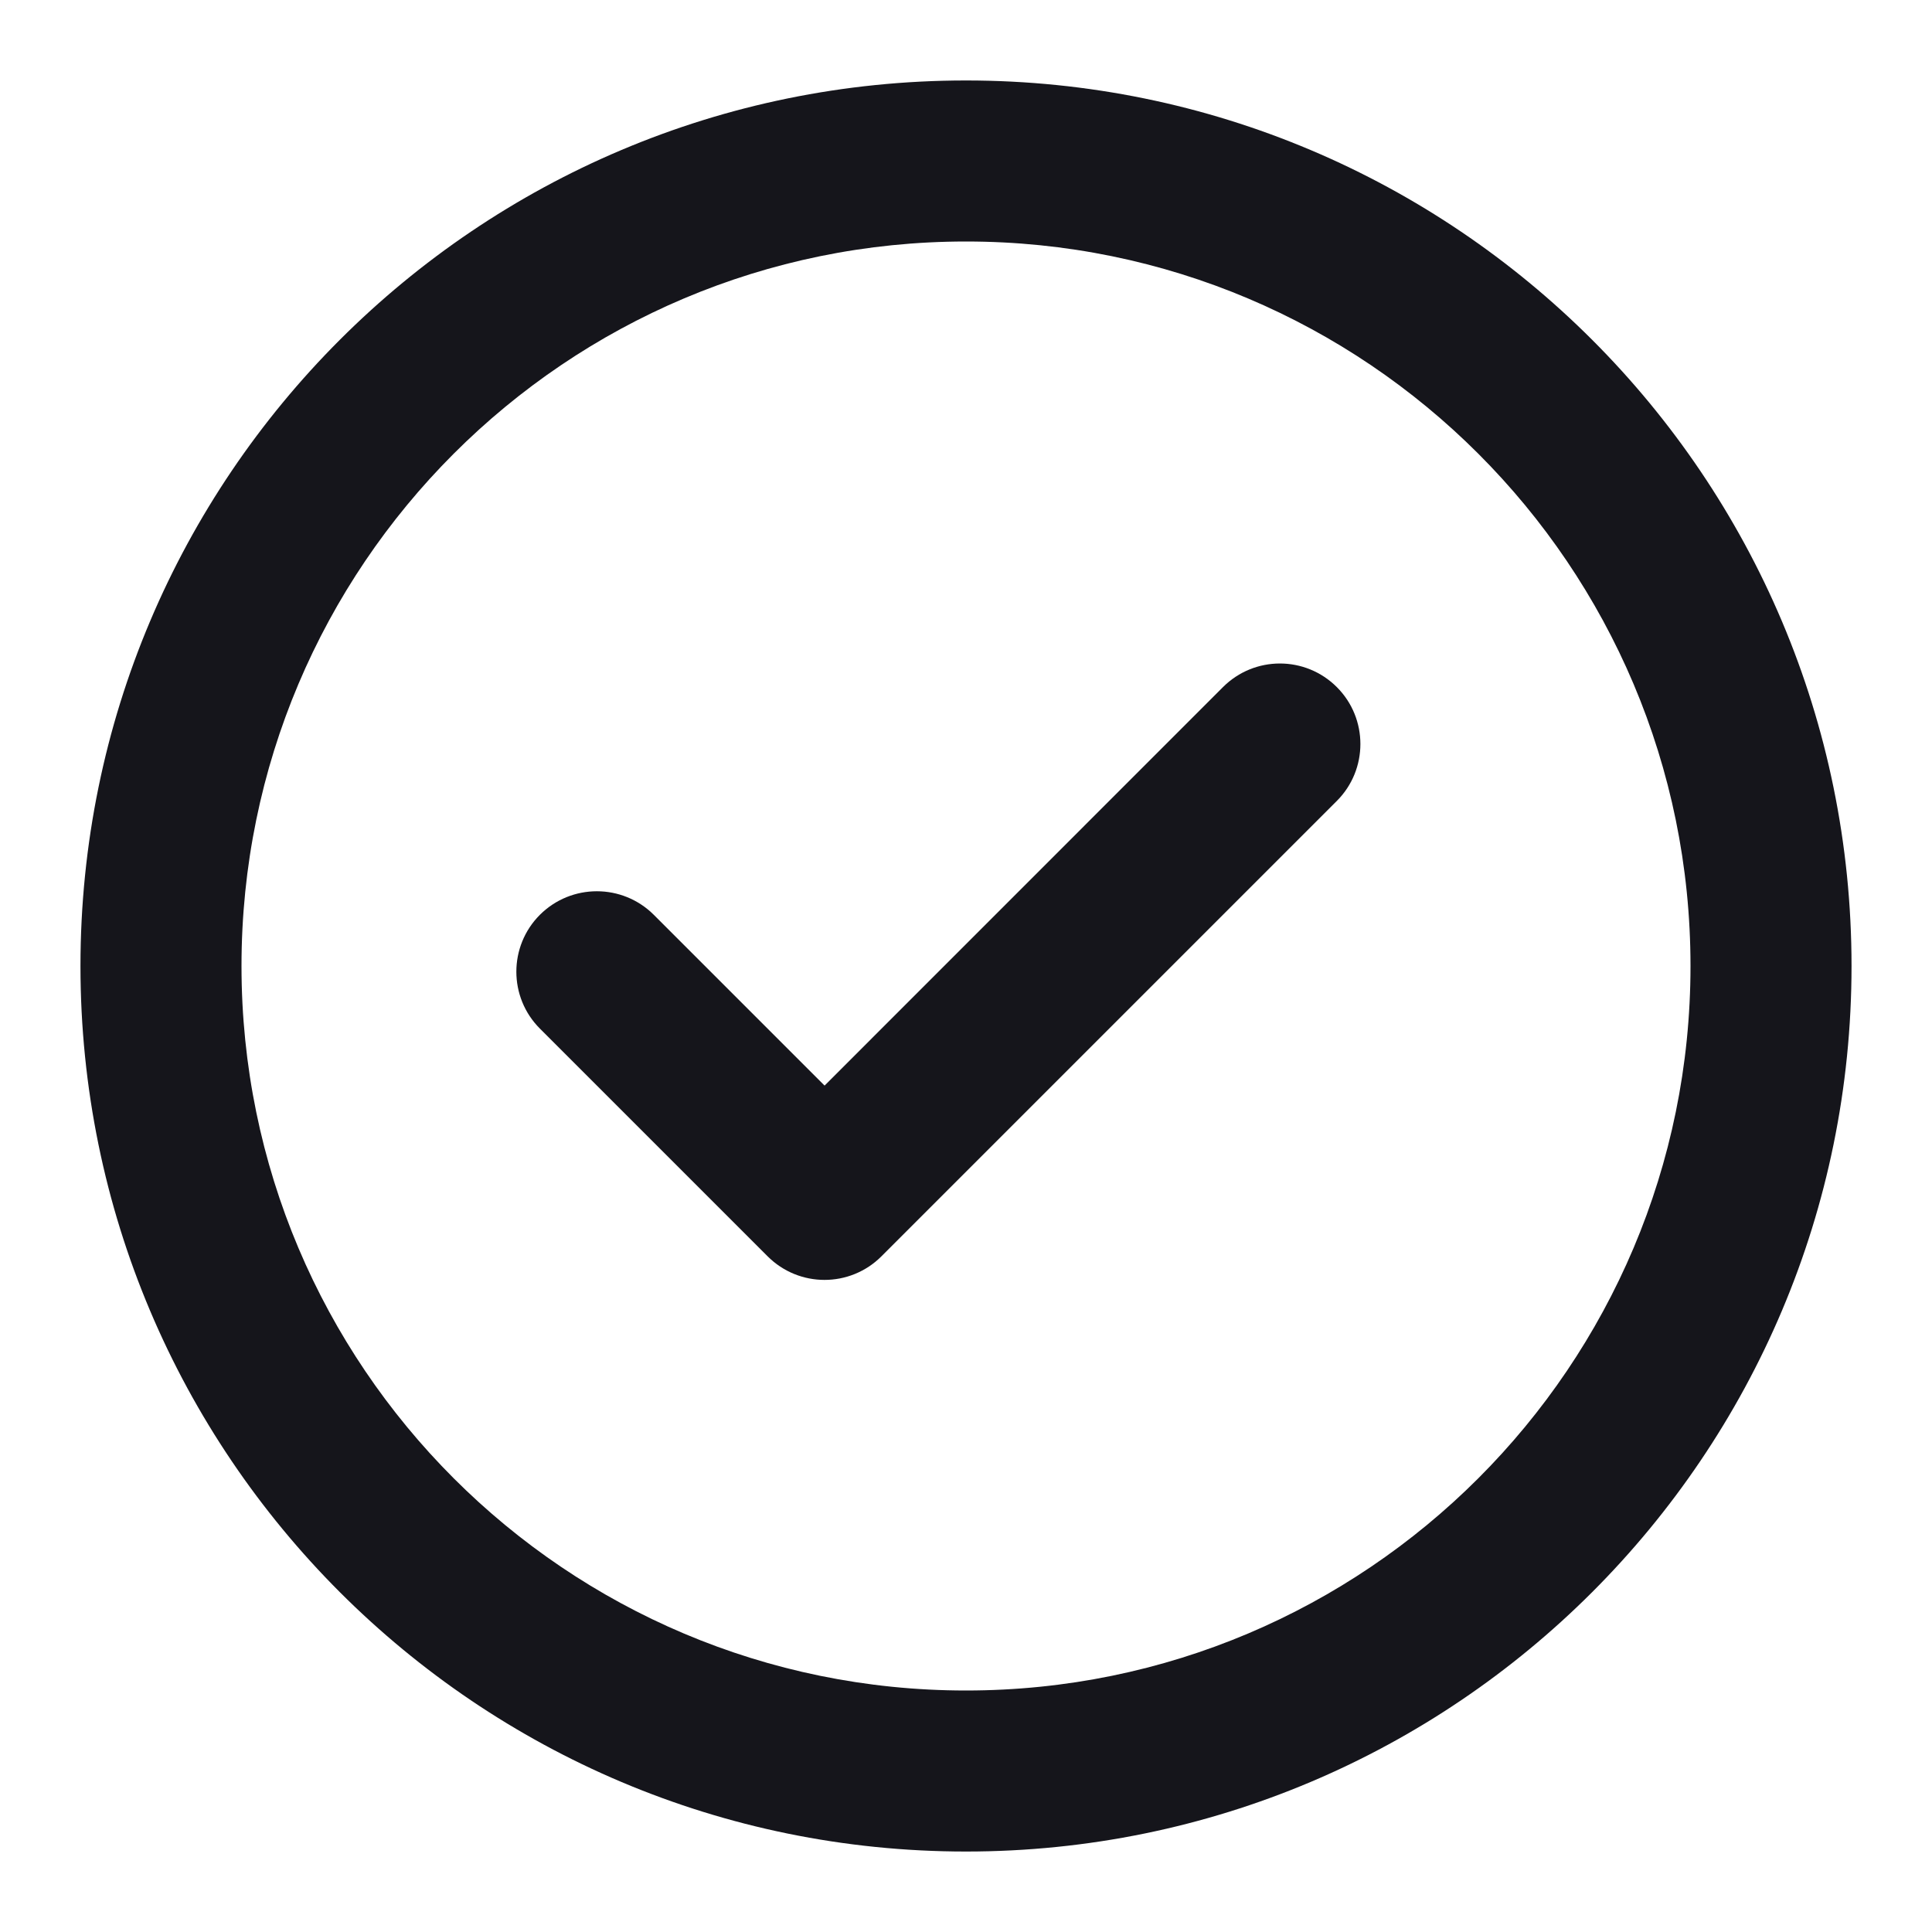 <svg width="20" height="20" viewBox="0 0 20 20" fill="none" xmlns="http://www.w3.org/2000/svg">
<path d="M9.125 13.005C8.799 13.331 8.272 13.331 7.946 13.005L5.589 10.648C5.264 10.323 5.264 9.795 5.589 9.47C5.915 9.145 6.442 9.145 6.768 9.47L8.536 11.238L12.66 7.113C12.986 6.787 13.513 6.787 13.839 7.113C14.164 7.438 14.164 7.966 13.839 8.291L9.125 13.005Z" fill="#15151B"/>
<path fill-rule="evenodd" clip-rule="evenodd" d="M0.833 10C0.833 4.937 4.937 0.833 10 0.833C15.063 0.833 19.167 4.937 19.167 10C19.167 15.062 15.063 19.167 10 19.167C4.937 19.167 0.833 15.062 0.833 10ZM10 17.5C5.858 17.5 2.5 14.142 2.5 10C2.5 5.858 5.858 2.5 10 2.5C14.142 2.5 17.5 5.858 17.5 10C17.5 14.142 14.142 17.5 10 17.5Z" fill="#15151B"/>
</svg>
